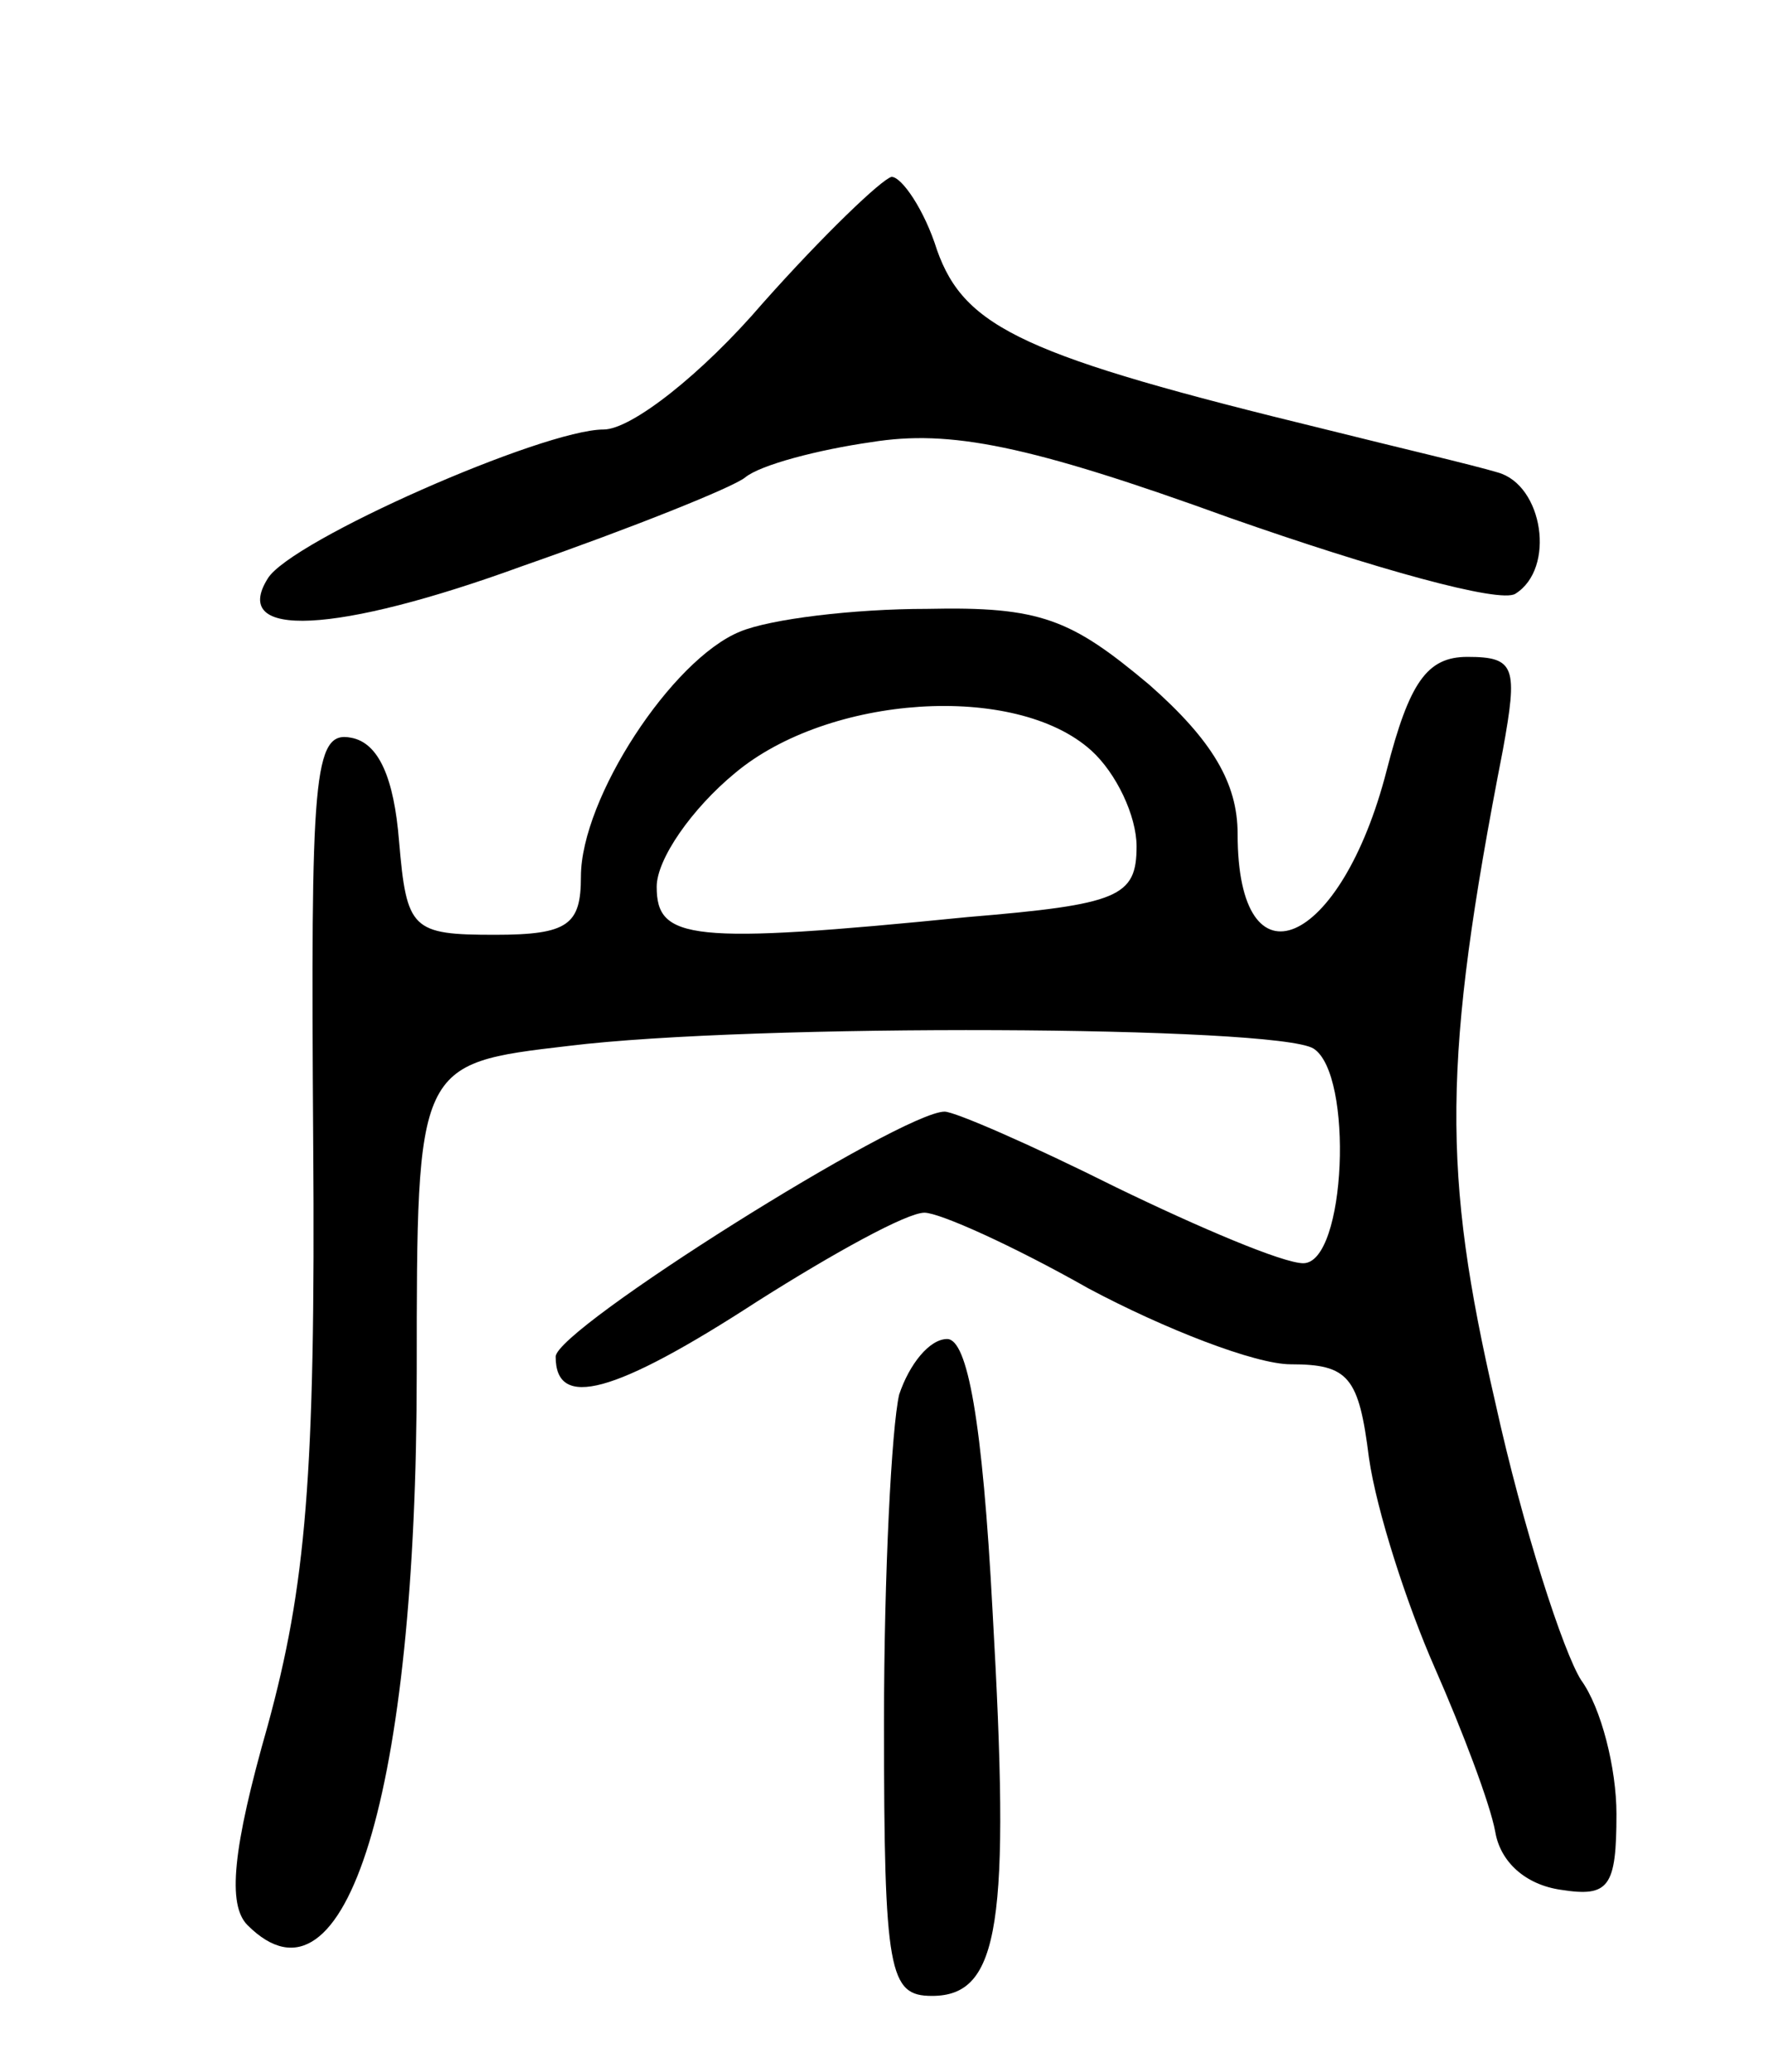 <svg version="1.0" xmlns="http://www.w3.org/2000/svg"
 width="70pt" height="82pt" viewBox="0 0 70 82"
 preserveAspectRatio="xMidYMid meet">
<g transform="translate(0,82) scale(0.1,-0.1)"
fill="#000000" stroke="none">
<path d="M302 700 c-24 -28 -52 -50 -63 -50 -24 0 -124 -44 -133 -59 -15 -24
27 -22 101 5 43 15 83 31 88 35 6 5 29 11 50 14 31 5 62 -1 142 -30 57 -20
107 -34 113 -30 16 10 11 43 -7 48 -10 3 -40 10 -68 17 -119 29 -143 40 -154
71 -5 16 -14 29 -18 29 -4 -1 -27 -23 -51 -50z"/>
<path d="M293 570 c-27 -11 -63 -66 -63 -97 0 -19 -5 -23 -34 -23 -33 0 -35 2
-38 37 -2 25 -8 39 -19 41 -15 3 -16 -15 -15 -160 1 -133 -3 -176 -18 -231
-14 -49 -16 -71 -8 -79 39 -39 67 53 67 219 0 122 0 122 60 129 73 9 280 8
295 -1 16 -10 13 -85 -4 -85 -8 0 -41 14 -74 30 -34 17 -64 30 -68 30 -17 0
-154 -86 -154 -97 0 -21 23 -15 80 22 30 19 59 35 66 35 6 0 35 -13 65 -30 30
-16 66 -30 80 -30 23 0 27 -5 31 -37 3 -21 15 -58 26 -83 11 -25 22 -54 24
-65 2 -12 12 -21 26 -23 19 -3 22 1 22 30 0 18 -6 42 -14 53 -7 11 -23 60 -34
110 -21 91 -21 135 3 258 6 33 5 37 -14 37 -16 0 -23 -10 -32 -45 -18 -70 -59
-88 -59 -25 0 20 -10 37 -35 59 -31 26 -43 31 -88 30 -29 0 -62 -4 -74 -9z
m139 -47 c10 -9 18 -26 18 -38 0 -20 -7 -23 -67 -28 -110 -11 -123 -9 -123 12
0 11 14 31 31 45 37 31 111 36 141 9z"/>
<path d="M356 268 c-3 -13 -6 -71 -6 -130 0 -99 2 -108 19 -108 27 0 31 29 24
152 -4 76 -10 108 -18 108 -7 0 -15 -10 -19 -22z"/>
</g>
</svg>

